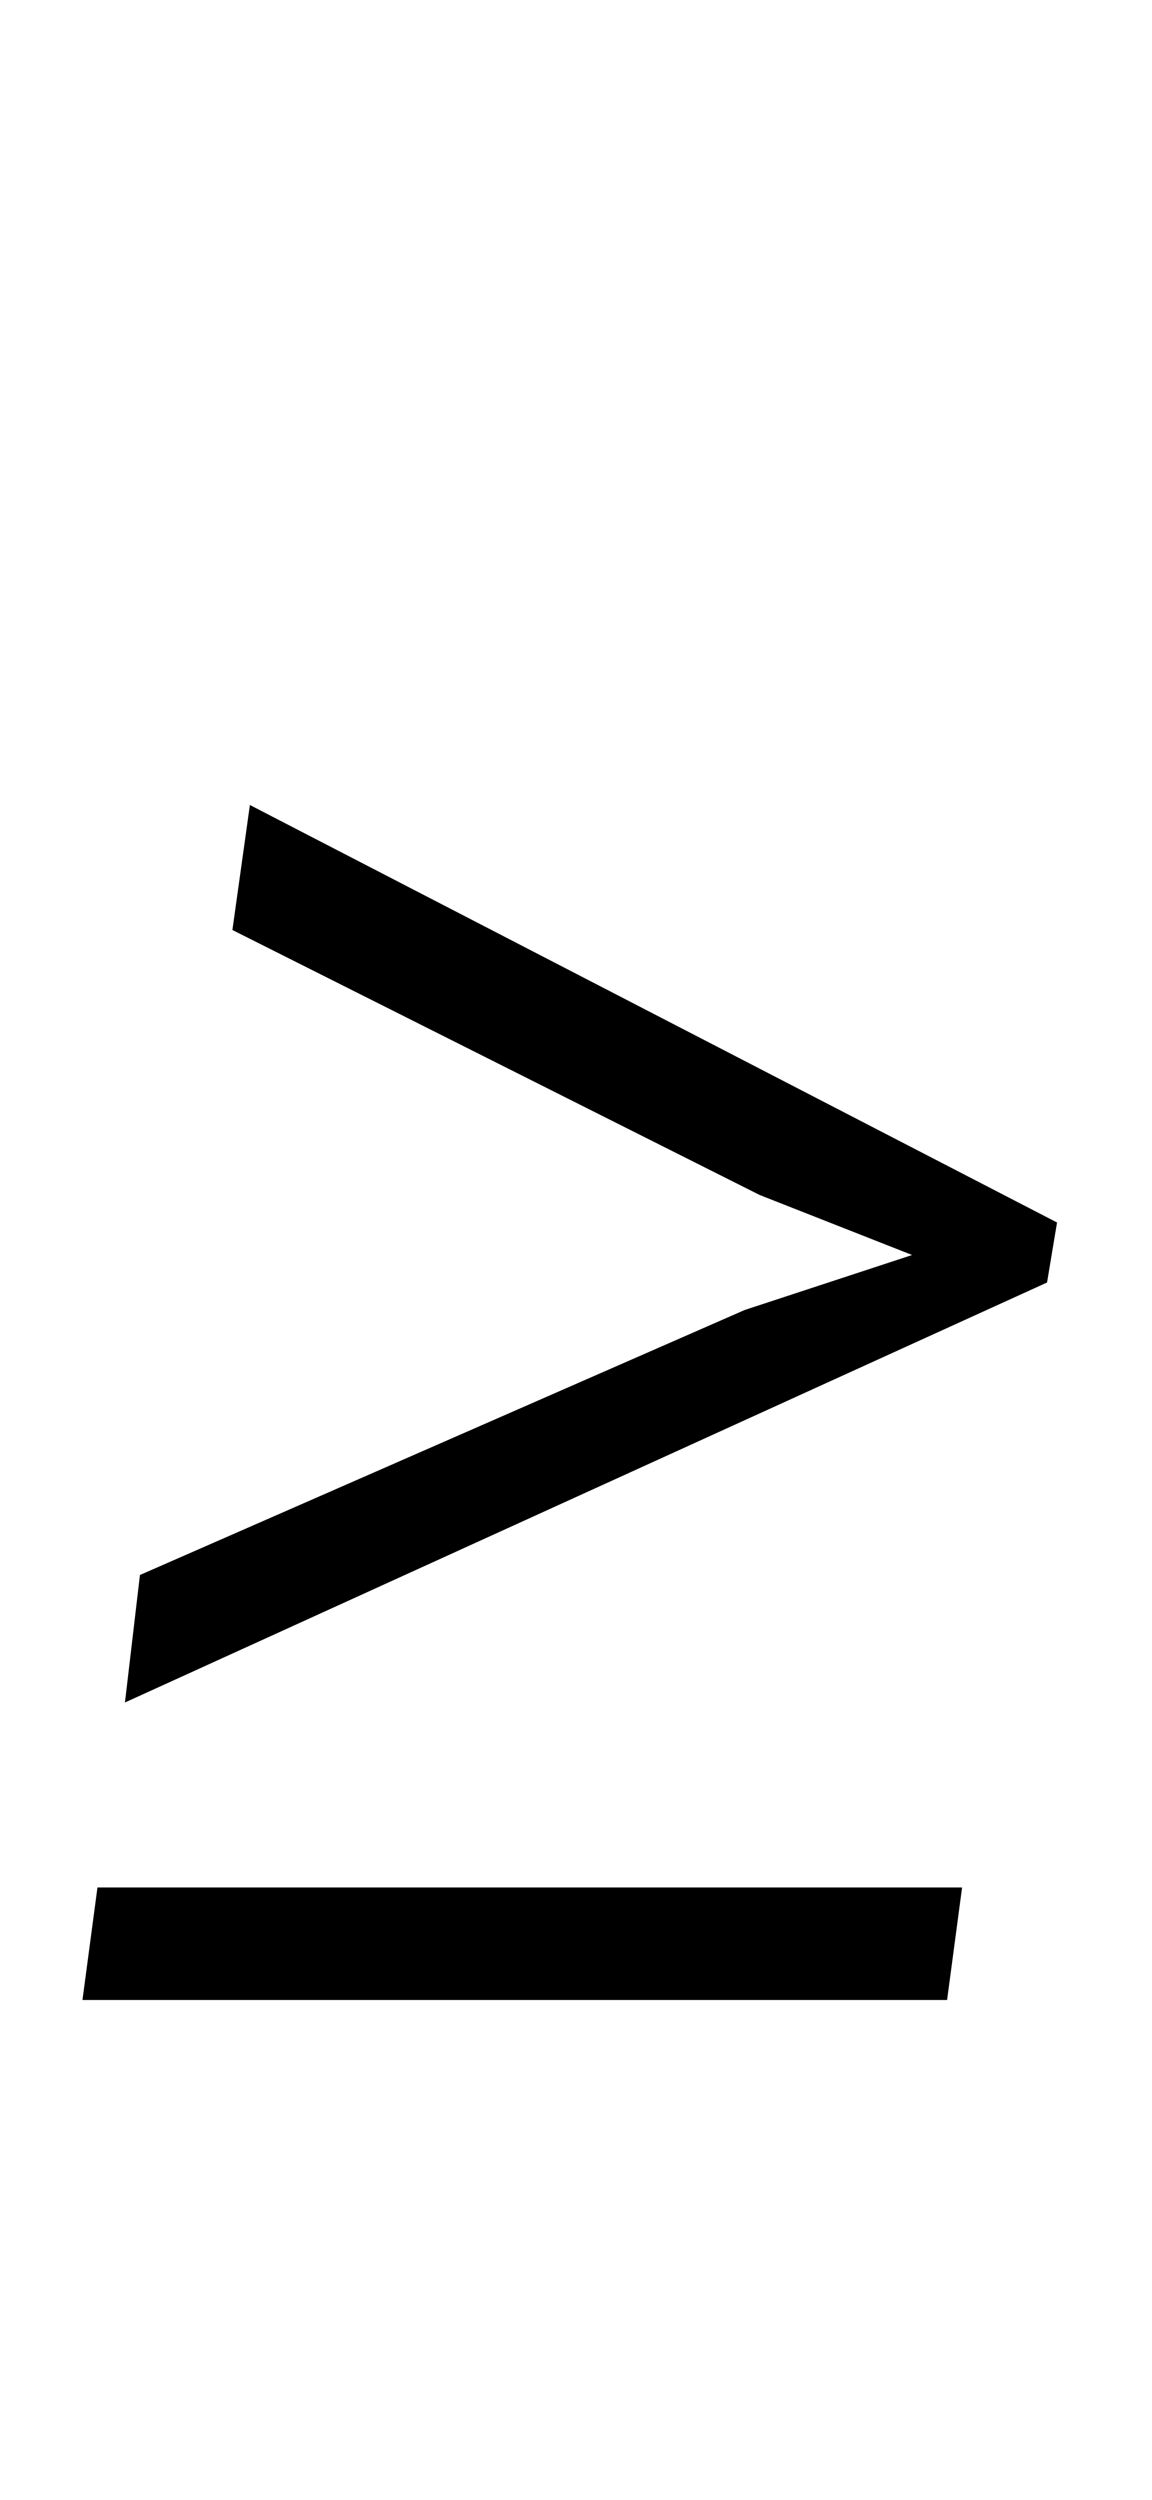 <?xml version="1.0" standalone="no"?>
<!DOCTYPE svg PUBLIC "-//W3C//DTD SVG 1.1//EN" "http://www.w3.org/Graphics/SVG/1.1/DTD/svg11.dtd" >
<svg xmlns="http://www.w3.org/2000/svg" xmlns:xlink="http://www.w3.org/1999/xlink" version="1.1" viewBox="-10 0 461 1000">
  <g transform="matrix(1 0 0 -1 0 800)">
   <path fill="currentColor"
d="M288 276l67 22l-61 24l-211 106l7 50l323 -167l-4 -24l-369 -168l6 51zM375 45l-6 -45h-346l6 45h346z" />
  </g>

</svg>
